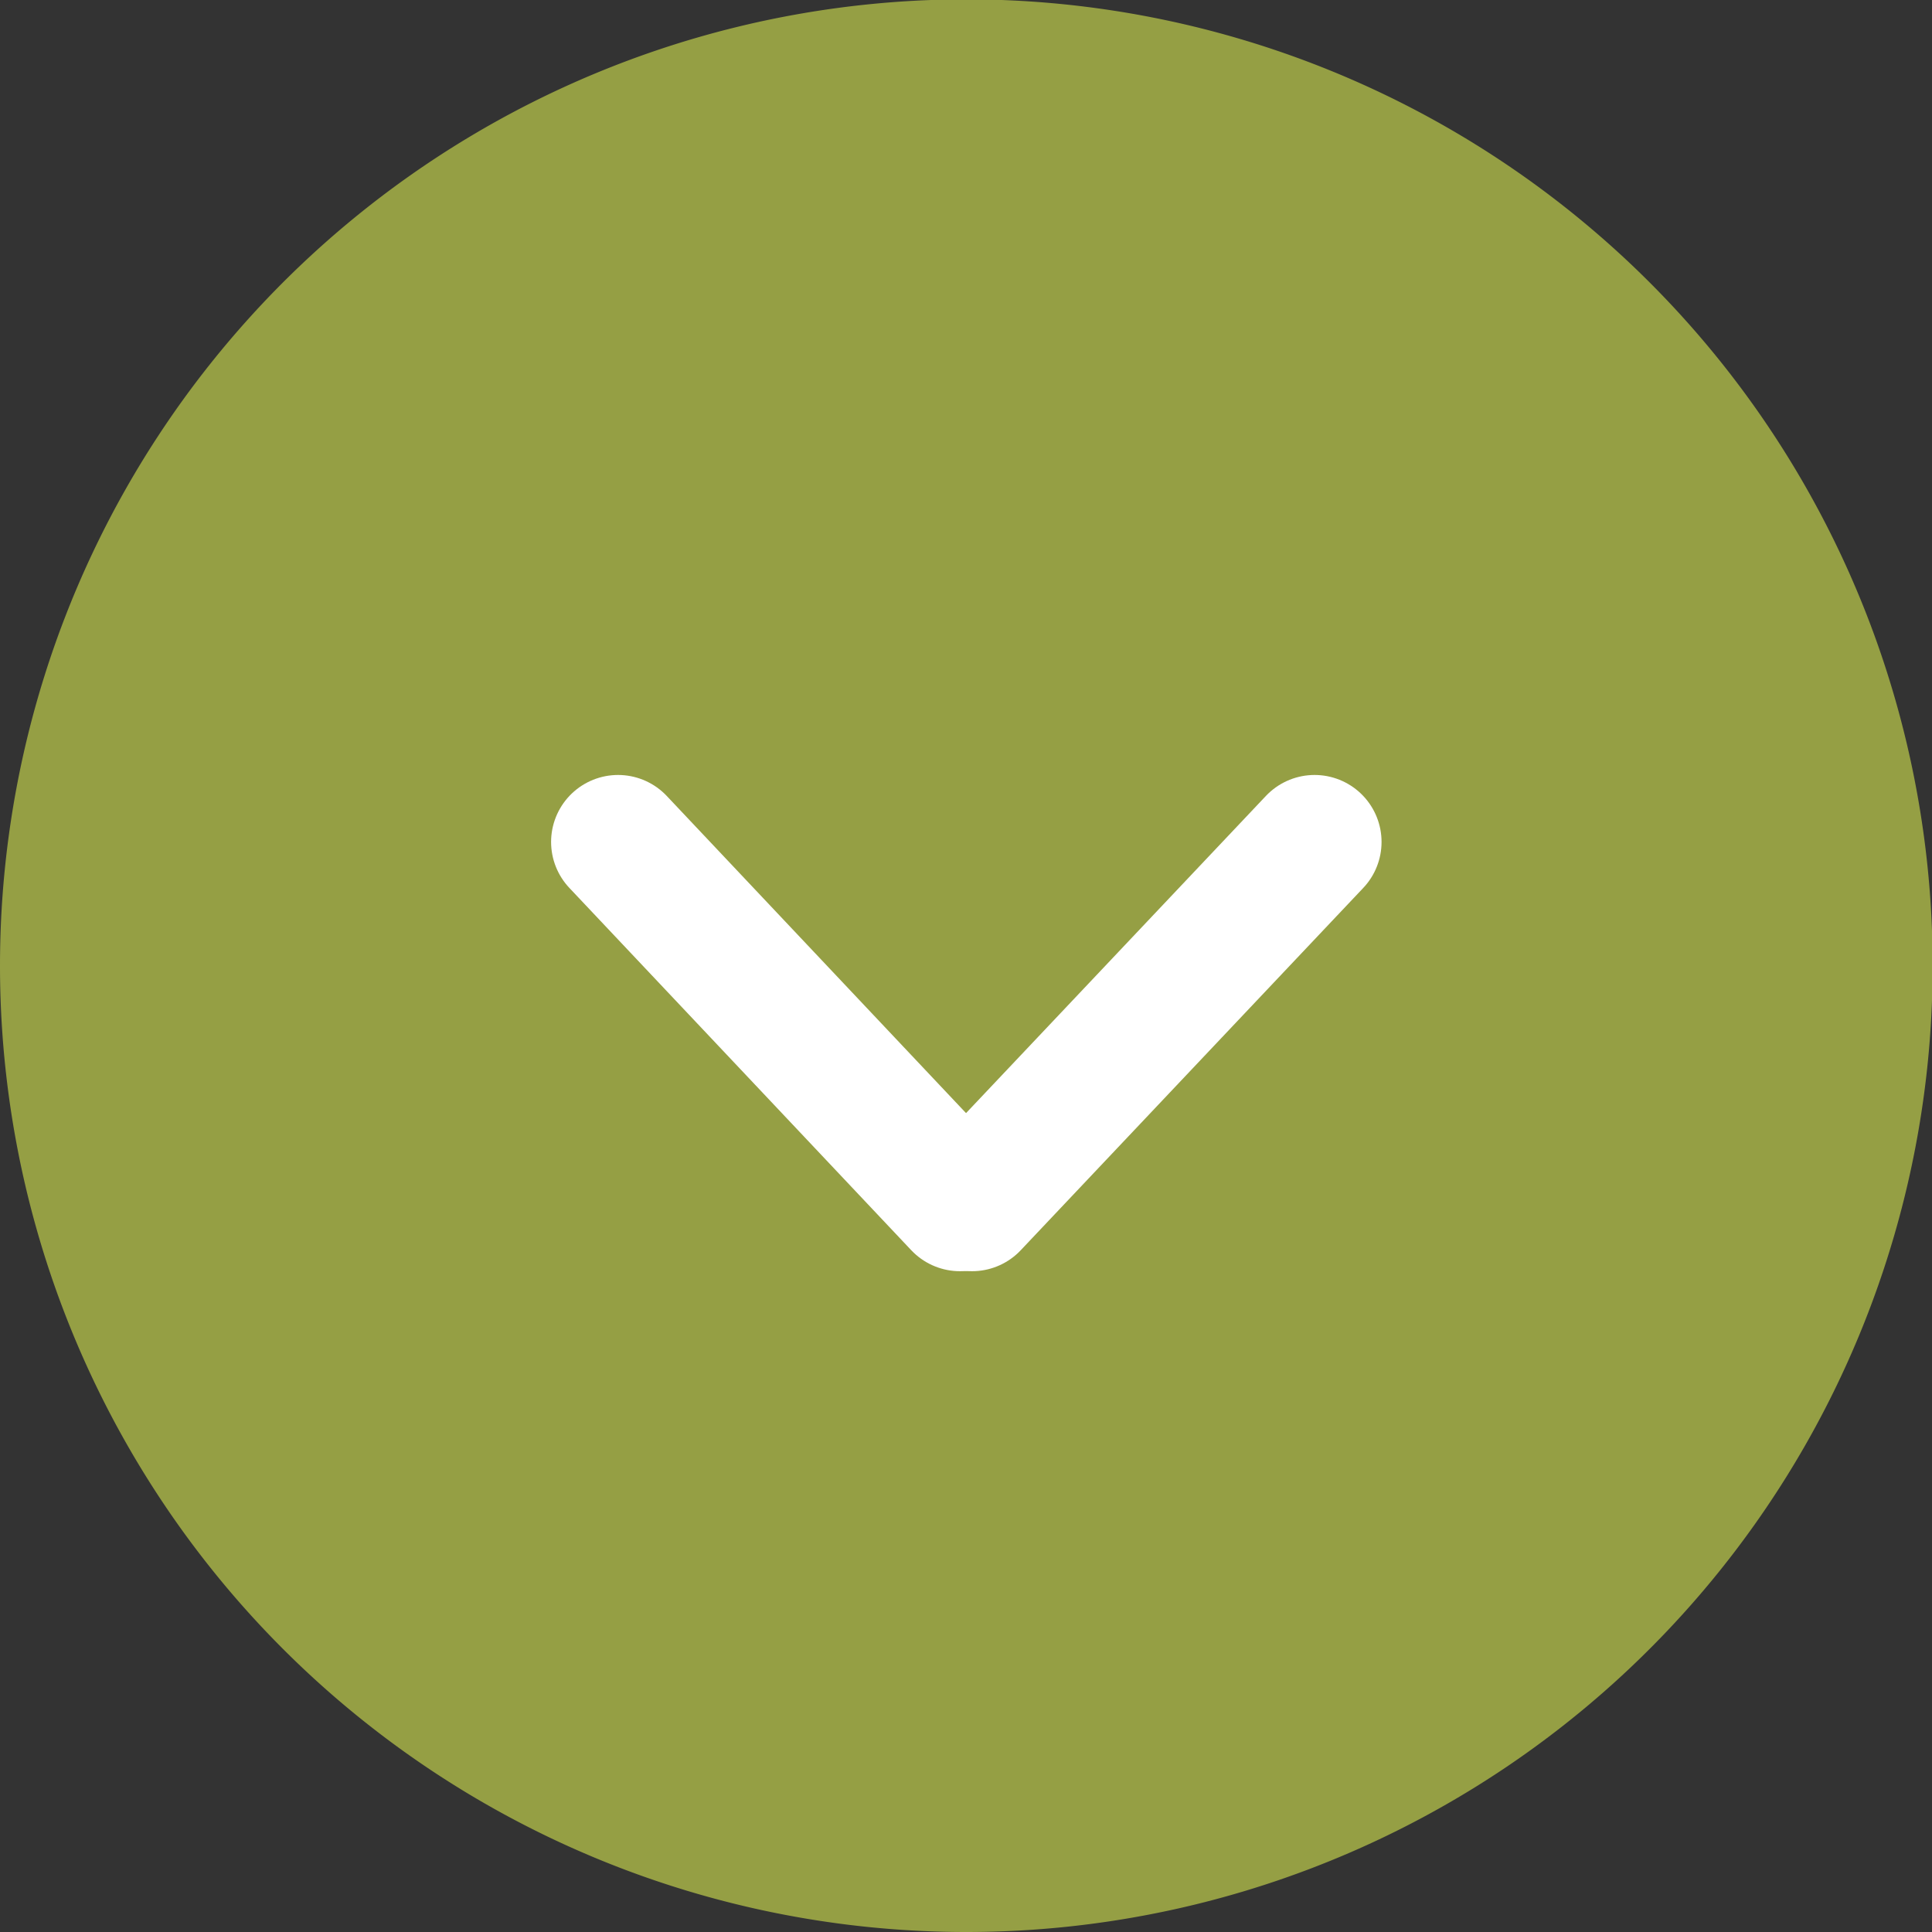 <svg id="Ebene_1" data-name="Ebene 1" xmlns="http://www.w3.org/2000/svg" viewBox="0 0 30.29 30.29"><rect x="0" y="0" width="30.29" height="30.29" fill="#333333" stroke="none"/><defs><style>.cls-1{fill:#959f44;}.cls-2{fill:none;stroke:#fff;stroke-linecap:round;stroke-linejoin:round;stroke-width:2.1px;}</style></defs><path class="cls-1" d="M517.62,325.63a15.15,15.15,0,1,0-15.15-15.15,15.15,15.15,0,0,0,15.15,15.15" transform="translate(-502.47 -295.34)"/><line class="cls-2" x1="9.69" y1="13.2" x2="15.05" y2="18.88"/><line class="cls-2" x1="20.61" y1="13.2" x2="15.24" y2="18.88"/></svg>
